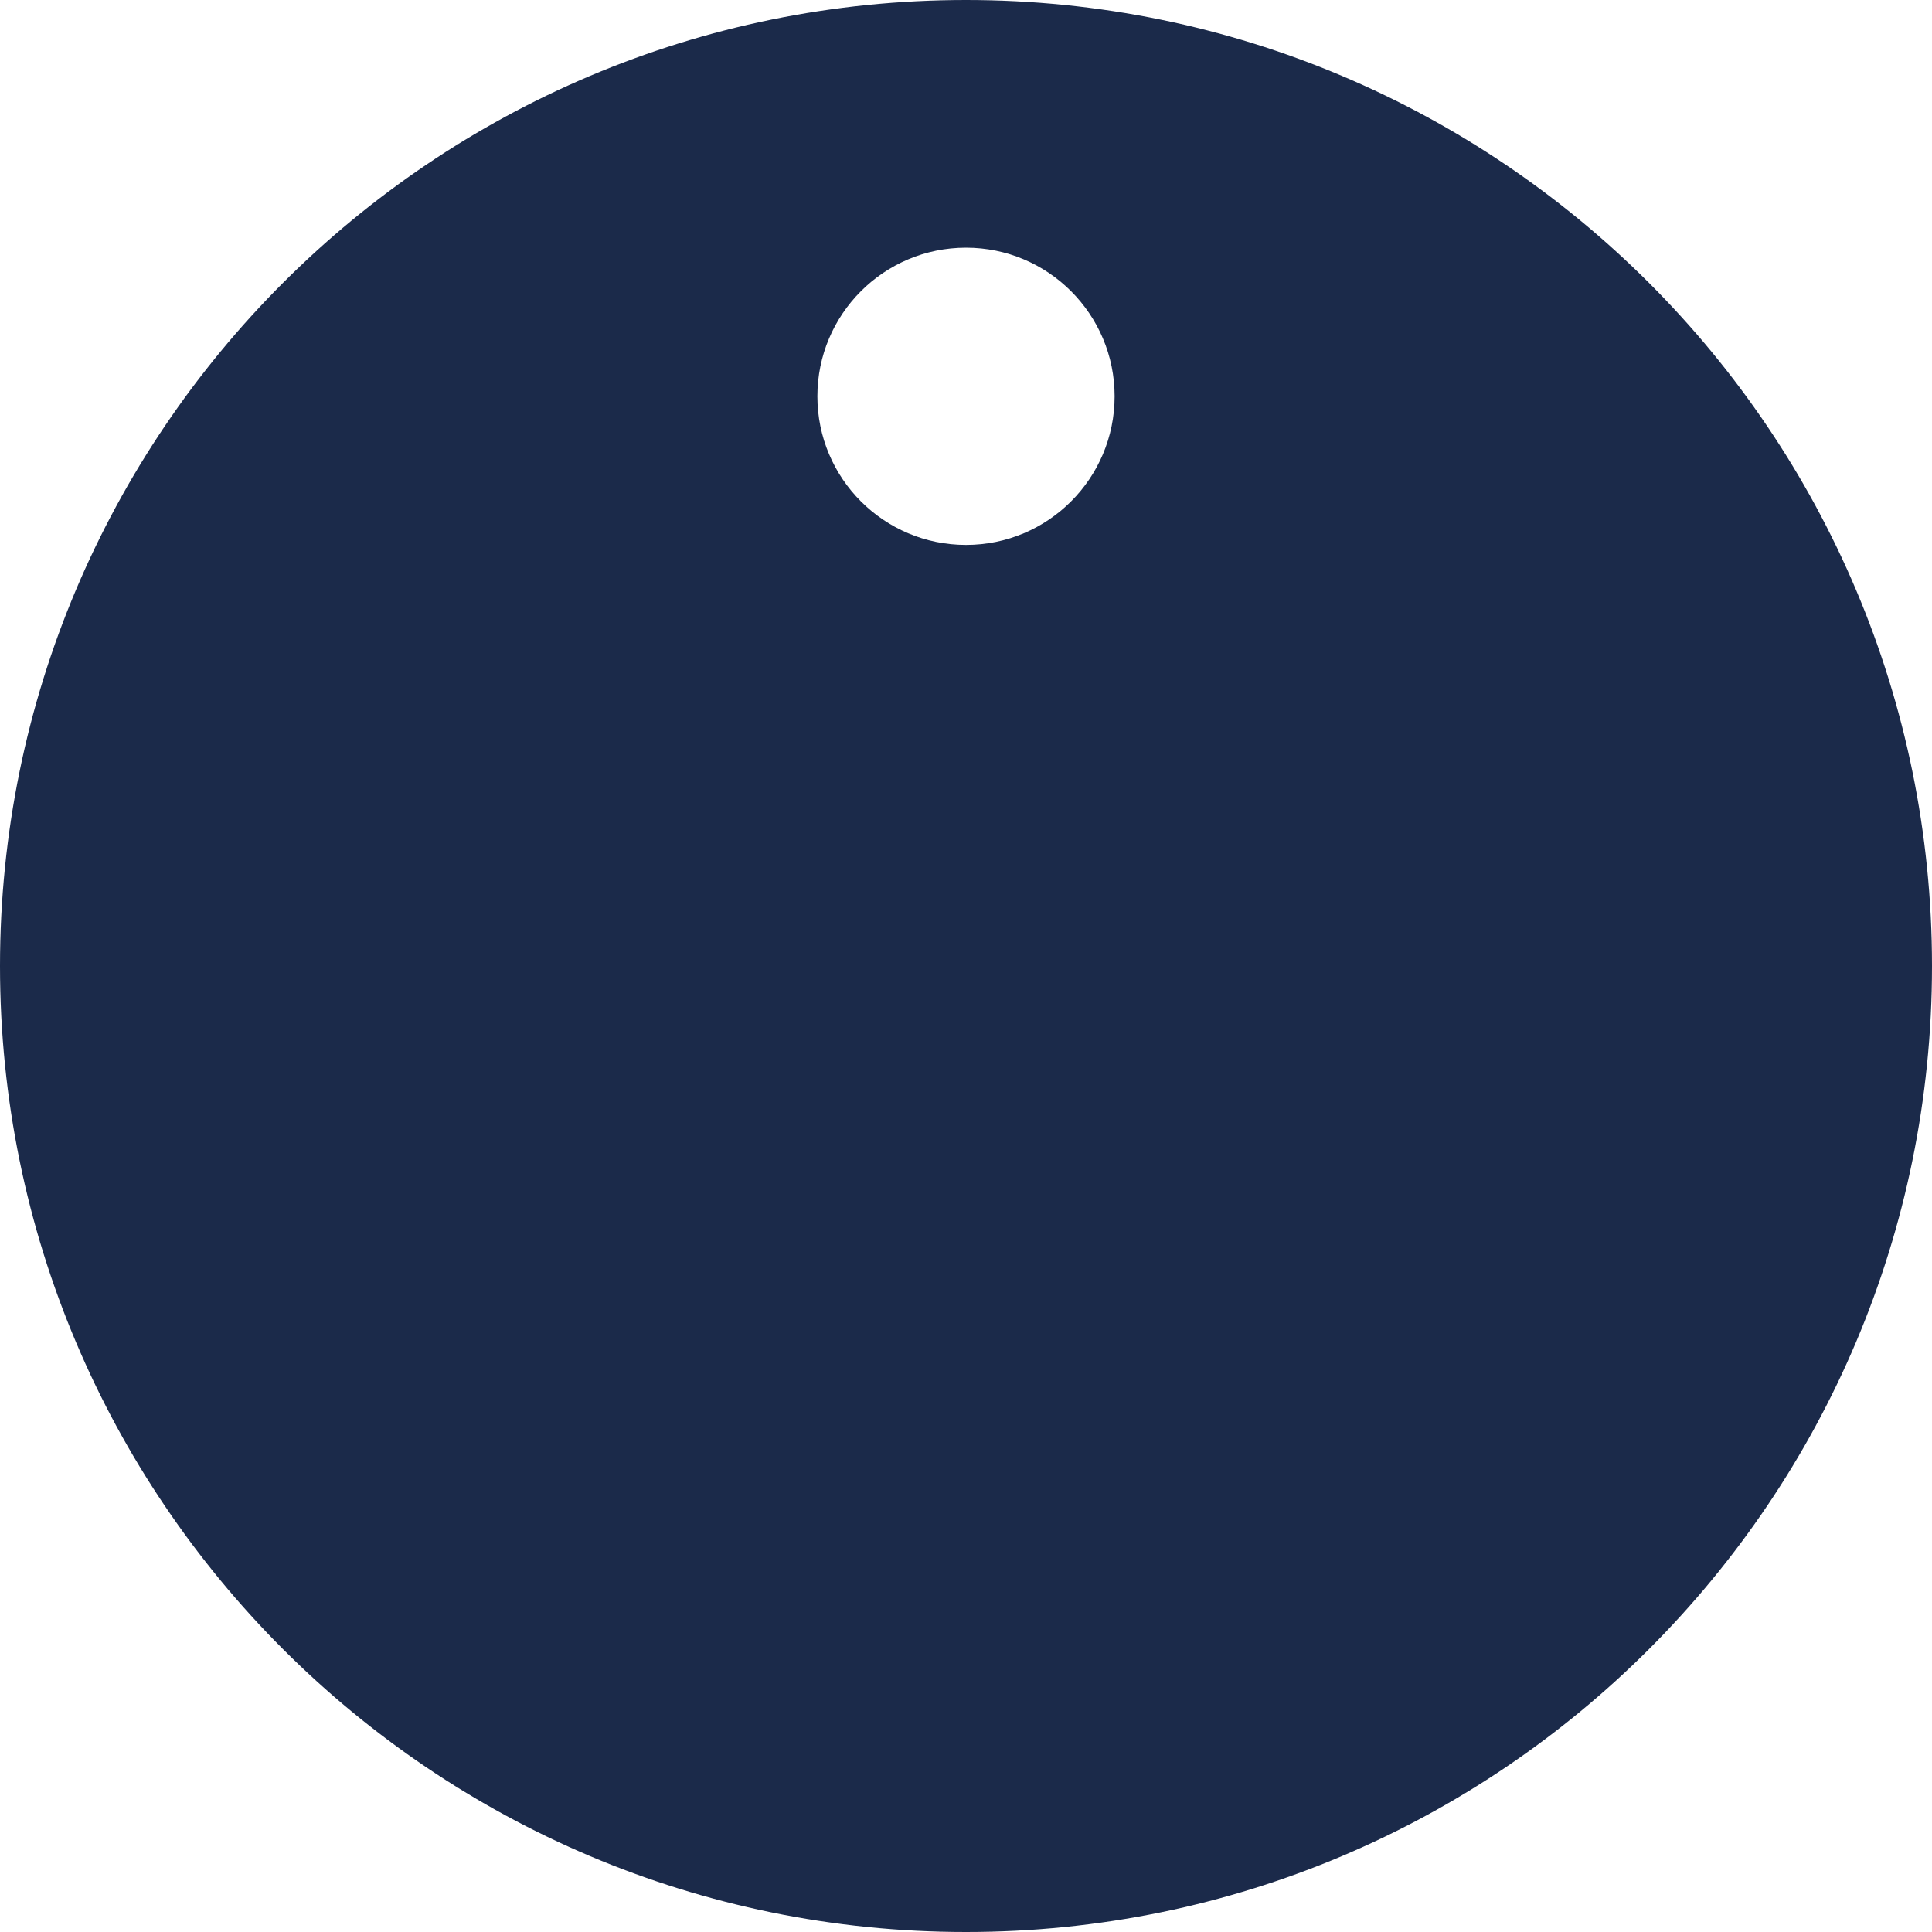 <svg width="156" height="156" viewBox="0 0 156 156" fill="none" xmlns="http://www.w3.org/2000/svg">
<path fill-rule="evenodd" clip-rule="evenodd" d="M78 156C121.078 156 156 121.078 156 78C156 34.922 121.078 0 78 0C34.922 0 0 34.922 0 78C0 121.078 34.922 156 78 156ZM78 44C84.627 44 90 38.627 90 32C90 25.373 84.627 20 78 20C71.373 20 66 25.373 66 32C66 38.627 71.373 44 78 44Z" fill="#1B2A4A"/>
</svg>
